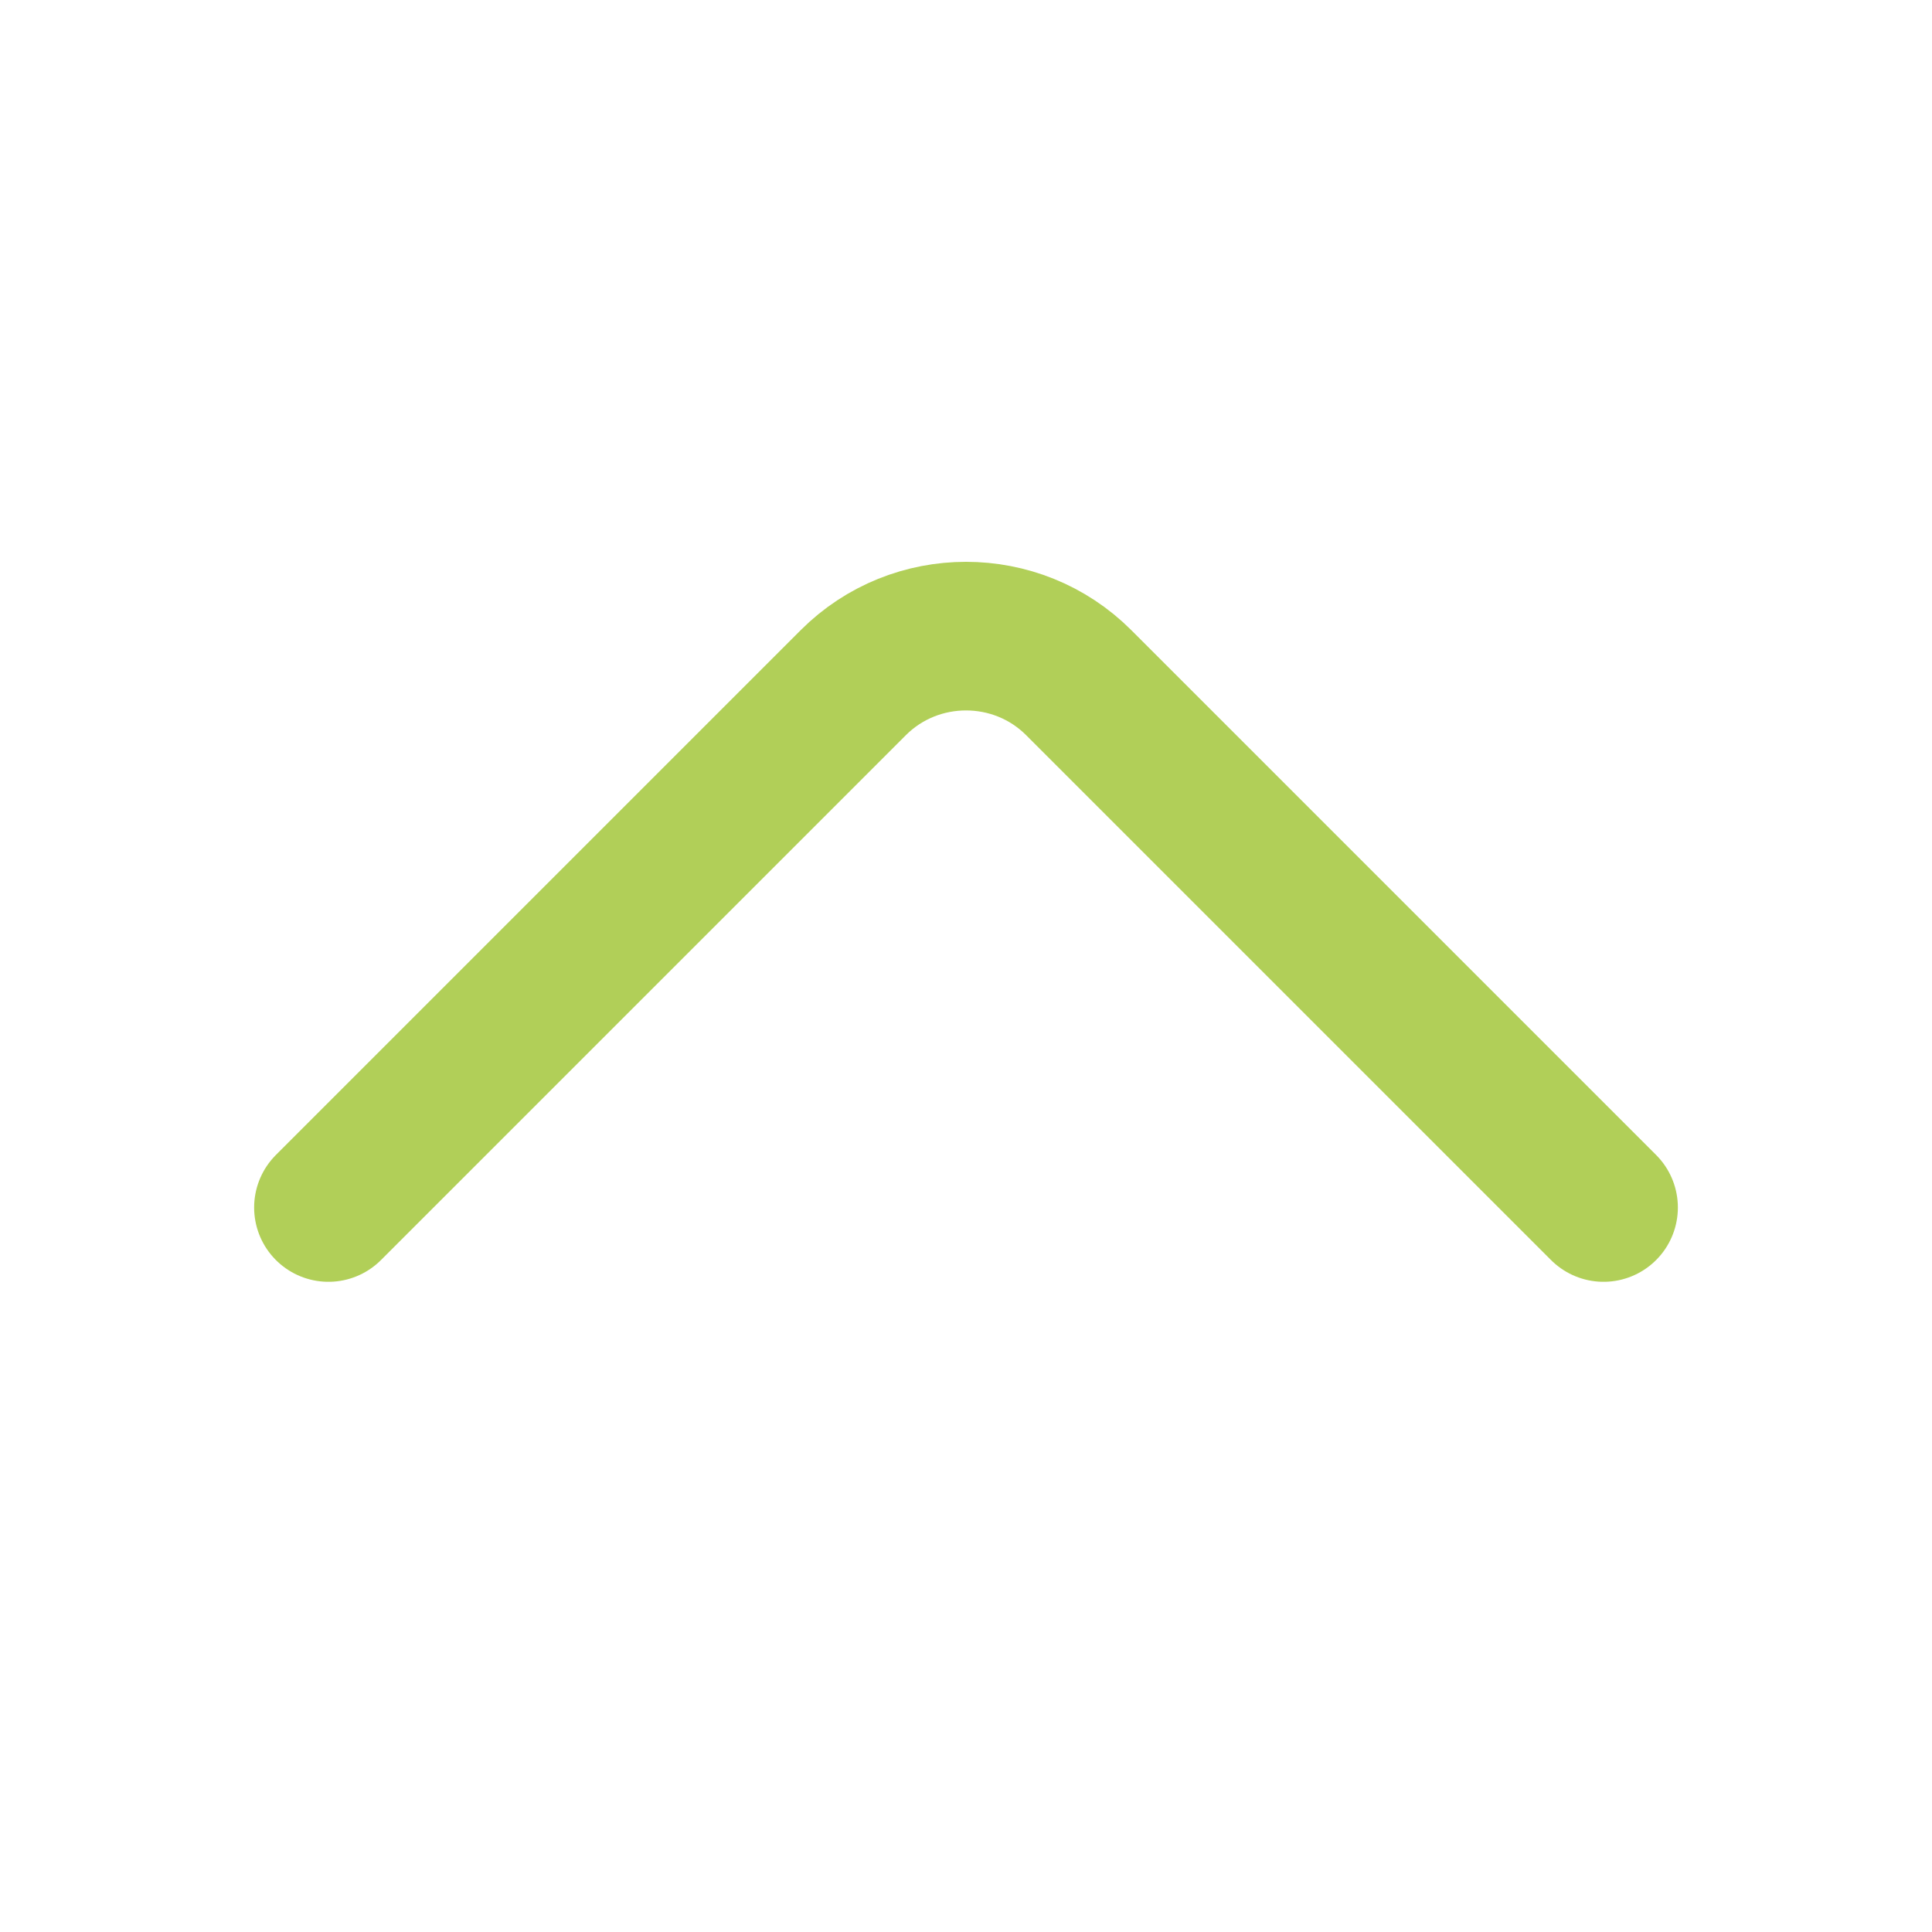 <svg width="26" height="26" viewBox="0 0 26 26" fill="none" xmlns="http://www.w3.org/2000/svg">
<path d="M4.42 16.25L11.483 9.187C12.318 8.352 13.683 8.352 14.517 9.187L21.58 16.25" stroke="#B1CF58" stroke-width="2" stroke-miterlimit="10" stroke-linecap="round" stroke-linejoin="round"/>
</svg>
